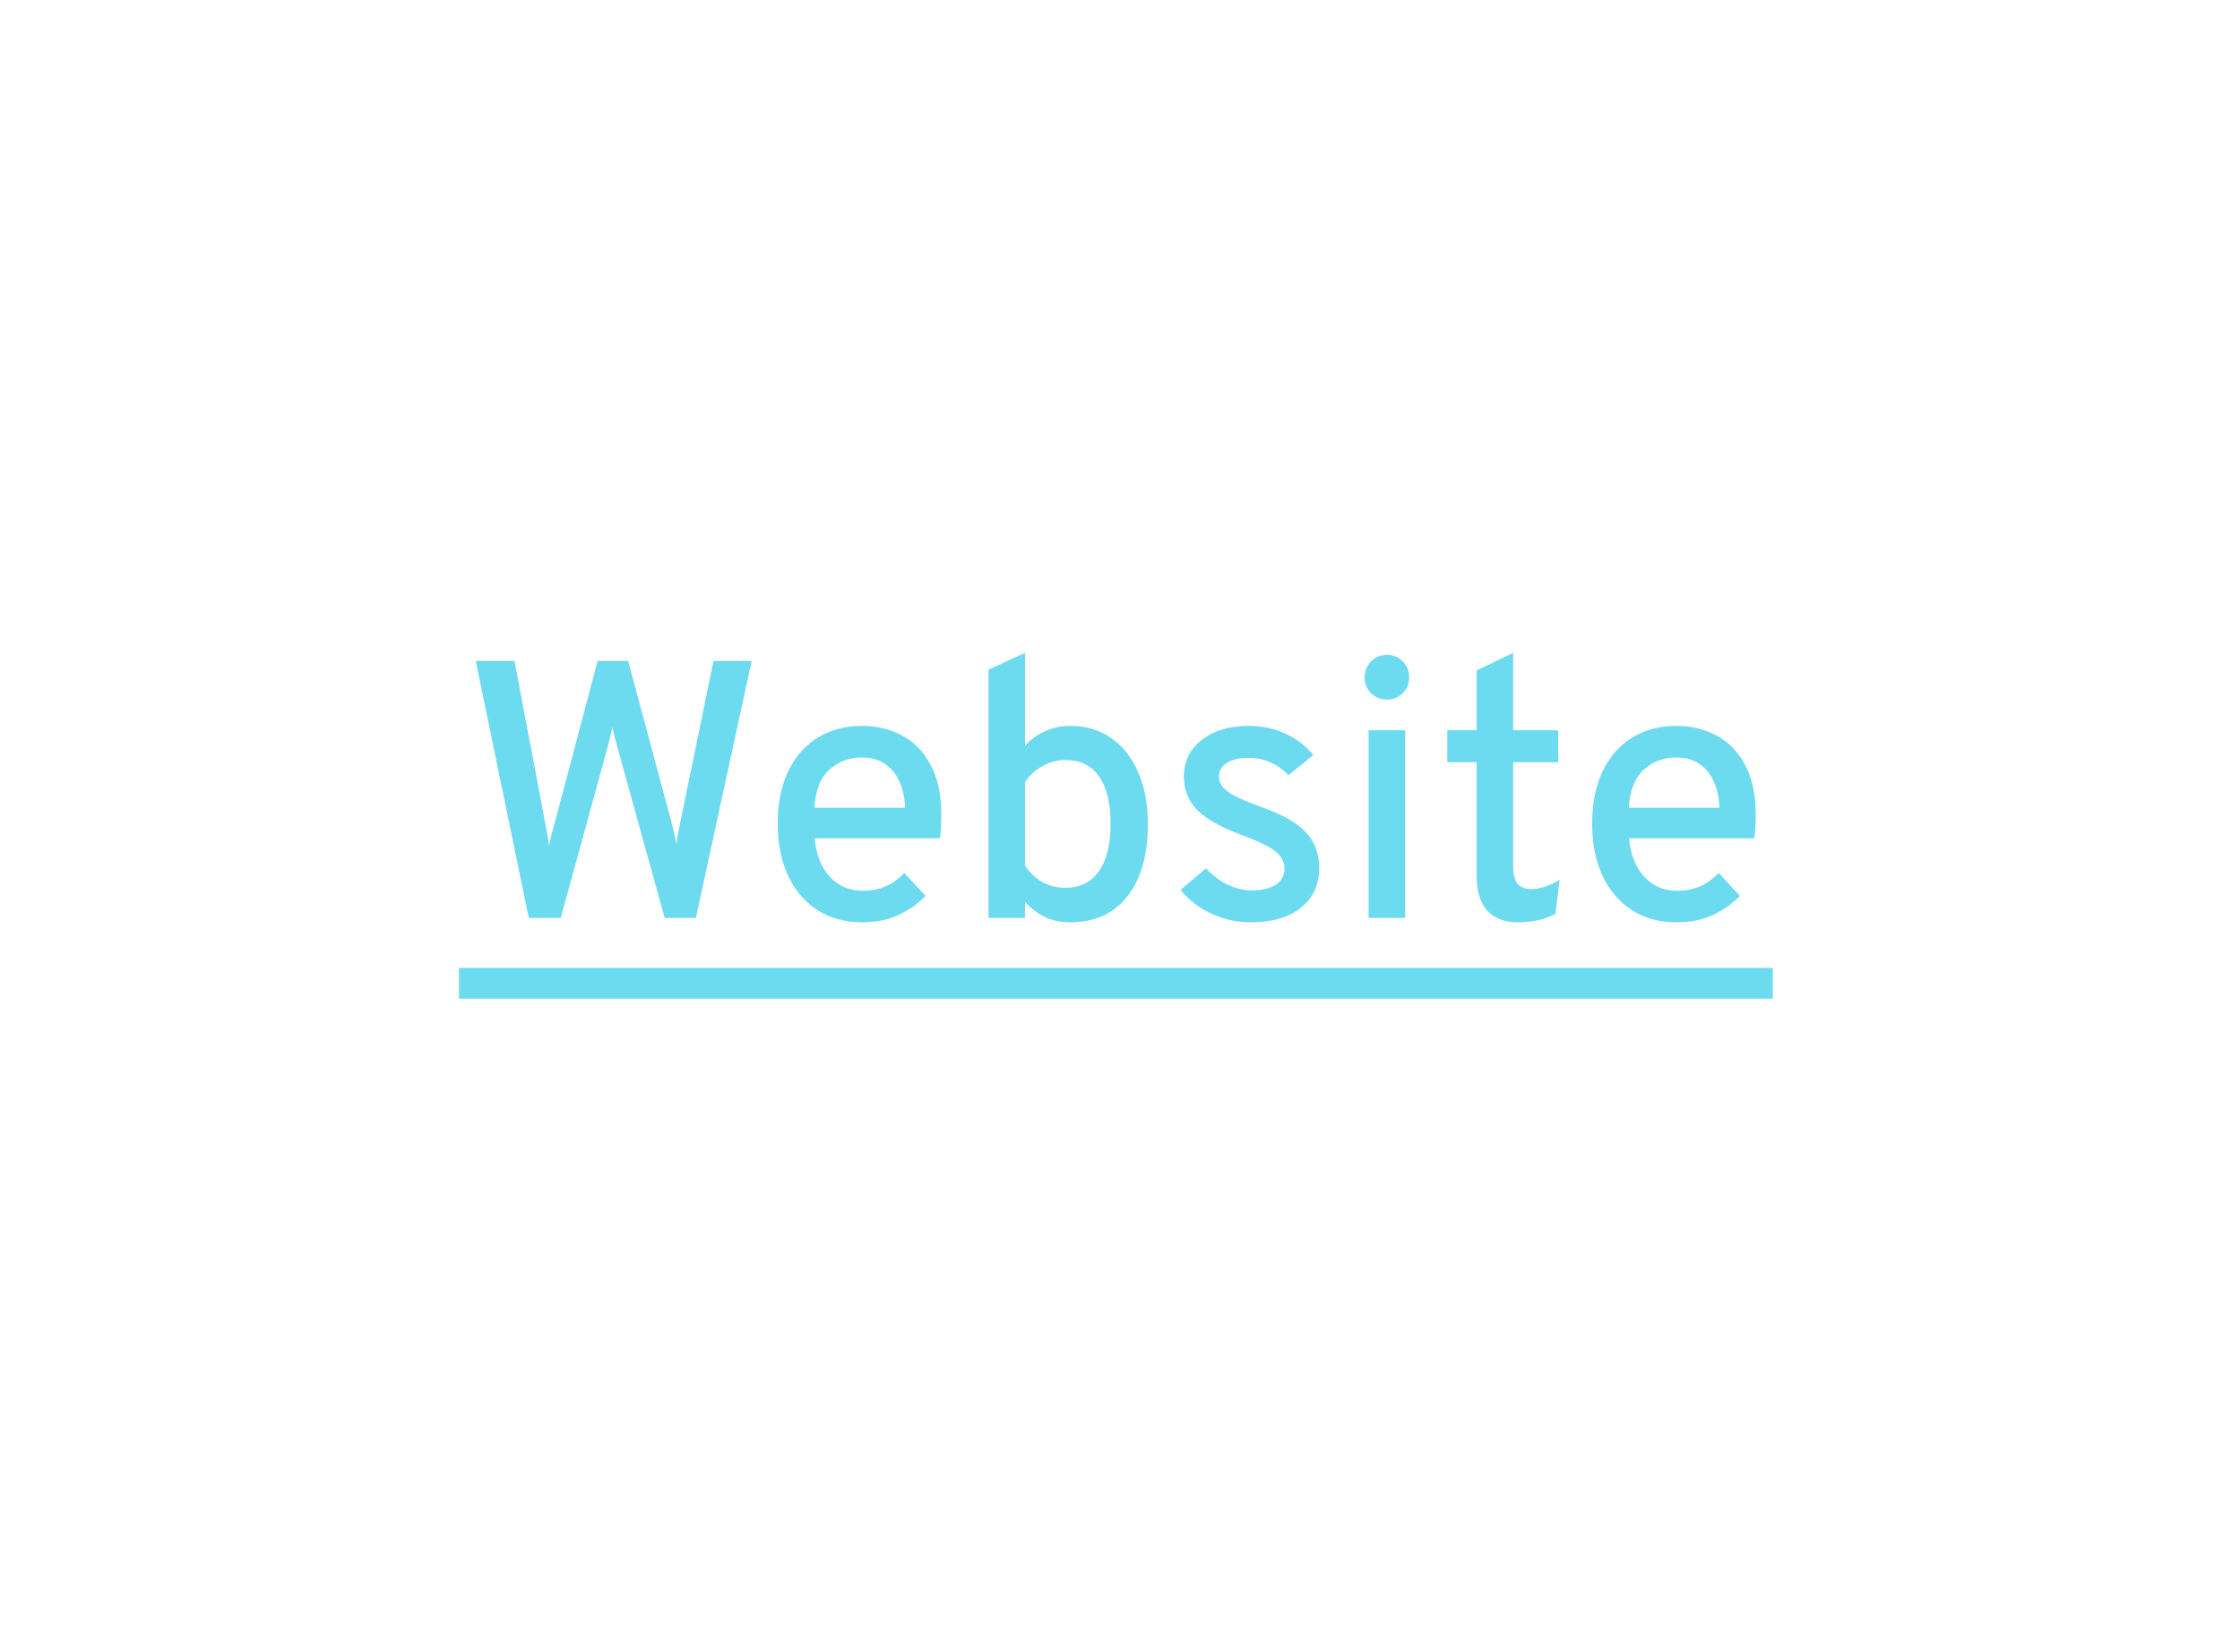 <svg width="244" height="180" viewBox="0 0 244 180" fill="none" xmlns="http://www.w3.org/2000/svg">
<path d="M57.6 100L51.82 72H56.04L59.34 89.42C59.447 89.967 59.54 90.46 59.62 90.9C59.7 91.327 59.76 91.747 59.8 92.16C59.88 91.747 59.973 91.32 60.08 90.88C60.2 90.427 60.333 89.947 60.48 89.44L65.1 72H68.42L73.1 89.4C73.233 89.907 73.347 90.367 73.44 90.78C73.533 91.18 73.607 91.573 73.66 91.96C73.727 91.573 73.793 91.18 73.86 90.78C73.94 90.367 74.033 89.913 74.14 89.42L77.72 72H81.88L75.8 100H72.4L67.32 81.66C67.187 81.18 67.067 80.747 66.96 80.36C66.867 79.96 66.78 79.56 66.7 79.16C66.633 79.56 66.553 79.953 66.46 80.34C66.367 80.713 66.253 81.147 66.12 81.64L61.08 100H57.6ZM93.937 100.48C92.031 100.48 90.384 100.027 88.997 99.12C87.624 98.213 86.564 96.953 85.817 95.34C85.084 93.727 84.717 91.867 84.717 89.76C84.717 87.52 85.097 85.607 85.857 84.02C86.63 82.42 87.704 81.2 89.077 80.36C90.464 79.507 92.084 79.08 93.937 79.08C95.51 79.08 96.944 79.427 98.237 80.12C99.544 80.8 100.584 81.86 101.357 83.3C102.144 84.727 102.537 86.56 102.537 88.8C102.537 89.12 102.524 89.507 102.497 89.96C102.484 90.4 102.451 90.853 102.397 91.32H88.737C88.844 92.453 89.117 93.453 89.557 94.32C90.01 95.173 90.611 95.84 91.357 96.32C92.104 96.8 92.984 97.04 93.997 97.04C94.891 97.04 95.704 96.887 96.437 96.58C97.171 96.26 97.857 95.767 98.497 95.1L100.817 97.6C100.017 98.44 99.037 99.133 97.877 99.68C96.717 100.213 95.404 100.48 93.937 100.48ZM88.717 88H98.577C98.55 86.92 98.35 85.973 97.977 85.16C97.617 84.333 97.091 83.687 96.397 83.22C95.717 82.753 94.884 82.52 93.897 82.52C92.524 82.52 91.344 82.96 90.357 83.84C89.371 84.72 88.824 86.107 88.717 88ZM116.574 100.48C115.587 100.48 114.707 100.307 113.934 99.96C113.161 99.6 112.401 99.04 111.654 98.28V100H107.674V72.96L111.654 71.12V81.26C112.254 80.567 112.981 80.033 113.834 79.66C114.687 79.273 115.594 79.08 116.554 79.08C118.274 79.08 119.767 79.52 121.034 80.4C122.301 81.267 123.281 82.507 123.974 84.12C124.681 85.72 125.034 87.6 125.034 89.76C125.034 93.147 124.287 95.78 122.794 97.66C121.314 99.54 119.241 100.48 116.574 100.48ZM116.054 96.72C117.641 96.72 118.854 96.12 119.694 94.92C120.547 93.72 120.974 92 120.974 89.76C120.974 87.493 120.554 85.767 119.714 84.58C118.874 83.393 117.654 82.8 116.054 82.8C115.187 82.8 114.347 83.027 113.534 83.48C112.721 83.933 112.094 84.513 111.654 85.22V94.28C112.134 95.04 112.754 95.64 113.514 96.08C114.274 96.507 115.121 96.72 116.054 96.72ZM136.219 100.48C134.725 100.48 133.292 100.16 131.919 99.52C130.559 98.88 129.452 98.02 128.599 96.94L131.359 94.6C132.065 95.36 132.859 95.953 133.739 96.38C134.619 96.793 135.479 97 136.319 97C137.465 97 138.352 96.793 138.979 96.38C139.605 95.953 139.919 95.367 139.919 94.62C139.919 94.14 139.772 93.707 139.479 93.32C139.199 92.92 138.719 92.54 138.039 92.18C137.359 91.807 136.439 91.407 135.279 90.98C133.012 90.14 131.392 89.233 130.419 88.26C129.445 87.273 128.959 86.04 128.959 84.56C128.959 82.933 129.612 81.613 130.919 80.6C132.225 79.587 133.919 79.08 135.999 79.08C137.439 79.08 138.759 79.353 139.959 79.9C141.159 80.433 142.192 81.213 143.059 82.24L140.359 84.46C139.145 83.193 137.679 82.56 135.959 82.56C134.985 82.56 134.212 82.747 133.639 83.12C133.065 83.48 132.779 83.98 132.779 84.62C132.779 85.247 133.105 85.793 133.759 86.26C134.412 86.727 135.605 87.273 137.339 87.9C138.832 88.42 140.045 88.993 140.979 89.62C141.925 90.247 142.612 90.967 143.039 91.78C143.479 92.58 143.699 93.507 143.699 94.56C143.699 96.4 143.032 97.847 141.699 98.9C140.379 99.953 138.552 100.48 136.219 100.48ZM149.081 100V79.56H153.061V100H149.081ZM151.061 76.22C150.395 76.22 149.821 75.987 149.341 75.52C148.875 75.04 148.641 74.467 148.641 73.8C148.641 73.12 148.875 72.54 149.341 72.06C149.808 71.58 150.381 71.34 151.061 71.34C151.755 71.34 152.335 71.58 152.801 72.06C153.268 72.54 153.501 73.12 153.501 73.8C153.501 74.48 153.268 75.053 152.801 75.52C152.335 75.987 151.755 76.22 151.061 76.22ZM165.348 100.48C163.881 100.48 162.761 100.053 161.988 99.2C161.228 98.333 160.848 97.08 160.848 95.44V83.04H157.648V79.56H160.848V73.04L164.828 71.12V79.56H169.728V83.04H164.828V94.38C164.828 95.233 164.981 95.86 165.288 96.26C165.608 96.66 166.101 96.86 166.768 96.86C167.728 96.86 168.768 96.52 169.888 95.84L169.428 99.56C168.815 99.88 168.175 100.113 167.508 100.26C166.841 100.407 166.121 100.48 165.348 100.48ZM182.648 100.48C180.741 100.48 179.095 100.027 177.708 99.12C176.335 98.213 175.275 96.953 174.528 95.34C173.795 93.727 173.428 91.867 173.428 89.76C173.428 87.52 173.808 85.607 174.568 84.02C175.341 82.42 176.415 81.2 177.788 80.36C179.175 79.507 180.795 79.08 182.648 79.08C184.221 79.08 185.655 79.427 186.948 80.12C188.255 80.8 189.295 81.86 190.068 83.3C190.855 84.727 191.248 86.56 191.248 88.8C191.248 89.12 191.235 89.507 191.208 89.96C191.195 90.4 191.161 90.853 191.108 91.32H177.448C177.555 92.453 177.828 93.453 178.268 94.32C178.721 95.173 179.321 95.84 180.068 96.32C180.815 96.8 181.695 97.04 182.708 97.04C183.601 97.04 184.415 96.887 185.148 96.58C185.881 96.26 186.568 95.767 187.208 95.1L189.528 97.6C188.728 98.44 187.748 99.133 186.588 99.68C185.428 100.213 184.115 100.48 182.648 100.48ZM177.428 88H187.288C187.261 86.92 187.061 85.973 186.688 85.16C186.328 84.333 185.801 83.687 185.108 83.22C184.428 82.753 183.595 82.52 182.608 82.52C181.235 82.52 180.055 82.96 179.068 83.84C178.081 84.72 177.535 86.107 177.428 88Z" fill="#66D9EF" fill-opacity="0.96"/>
<path d="M50 105.44H193.108V108.8H50V105.44Z" fill="#66D9EF" fill-opacity="0.96"/>
</svg>
